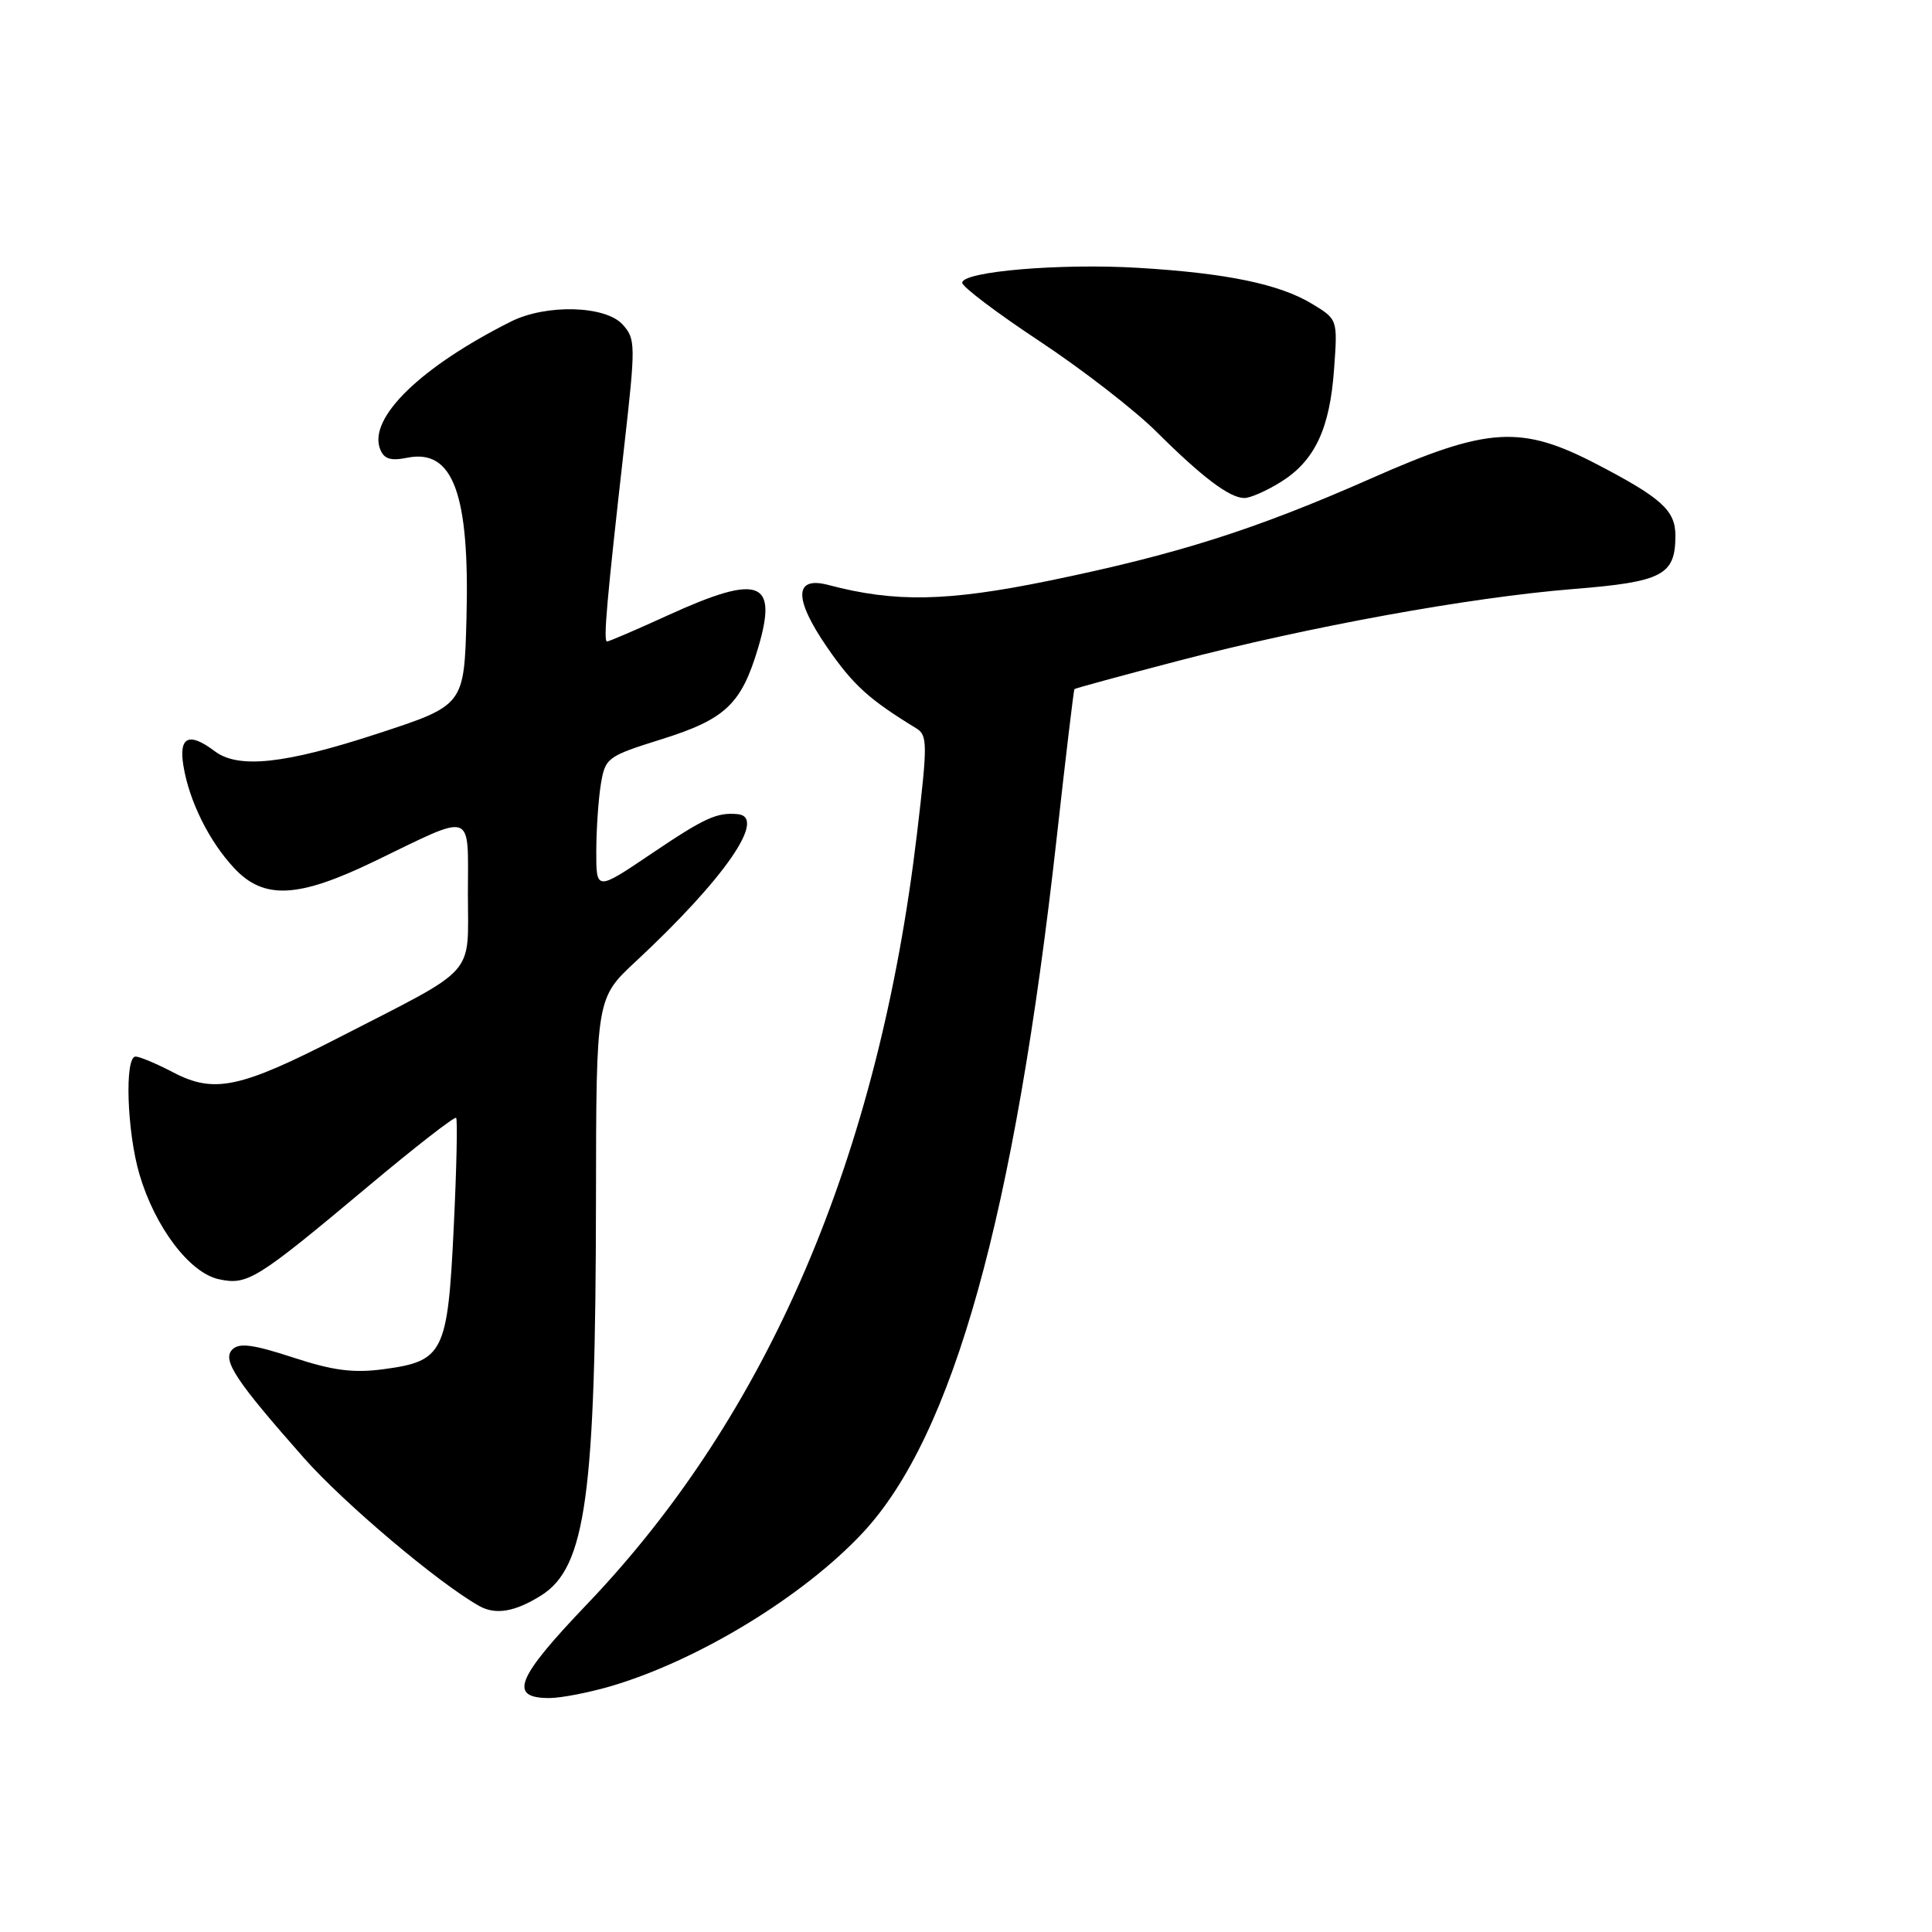 <?xml version="1.0" encoding="UTF-8" standalone="no"?>
<!DOCTYPE svg PUBLIC "-//W3C//DTD SVG 1.1//EN" "http://www.w3.org/Graphics/SVG/1.1/DTD/svg11.dtd" >
<svg xmlns="http://www.w3.org/2000/svg" xmlns:xlink="http://www.w3.org/1999/xlink" version="1.1" viewBox="0 0 256 256">
 <g >
 <path fill="currentColor"
d=" M 81.07 223.39 C 92.61 219.96 106.45 211.52 114.31 203.11 C 126.29 190.29 134.44 161.06 140.02 111.00 C 141.21 100.28 142.27 91.41 142.37 91.31 C 142.47 91.20 148.61 89.53 156.03 87.59 C 173.54 83.01 194.72 79.16 208.45 78.05 C 220.32 77.10 222.00 76.22 222.00 70.96 C 222.00 67.65 220.18 65.99 211.64 61.54 C 201.55 56.28 197.18 56.54 181.69 63.39 C 166.29 70.19 156.01 73.45 139.00 76.95 C 125.49 79.72 118.59 79.85 109.76 77.51 C 105.21 76.31 105.15 79.31 109.61 85.79 C 113.05 90.78 115.15 92.68 121.40 96.50 C 122.91 97.42 122.92 98.52 121.51 110.43 C 116.44 153.26 101.80 187.44 77.76 212.59 C 68.39 222.39 67.34 225.00 72.79 225.00 C 74.35 225.00 78.08 224.27 81.07 223.39 Z  M 71.73 211.39 C 77.62 207.67 78.93 198.16 78.97 158.89 C 79.00 132.27 79.00 132.27 84.25 127.39 C 96.02 116.43 101.68 108.25 97.75 107.88 C 94.99 107.62 93.37 108.36 86.33 113.11 C 79.00 118.06 79.00 118.06 79.01 112.78 C 79.02 109.88 79.29 105.88 79.62 103.89 C 80.20 100.40 80.46 100.21 87.70 97.94 C 96.14 95.29 98.24 93.29 100.46 85.83 C 103.11 76.90 100.64 76.00 88.57 81.50 C 84.35 83.43 80.69 85.00 80.44 85.00 C 79.92 85.00 80.39 79.69 82.70 59.25 C 84.24 45.63 84.23 44.92 82.50 43.00 C 80.22 40.48 72.35 40.27 67.70 42.61 C 55.74 48.61 48.78 55.38 50.36 59.49 C 50.87 60.82 51.74 61.10 53.98 60.65 C 60.05 59.44 62.25 65.45 61.81 81.98 C 61.50 93.46 61.50 93.46 50.00 97.22 C 37.73 101.24 31.57 101.90 28.44 99.53 C 25.05 96.97 23.67 97.60 24.30 101.45 C 25.06 106.14 27.70 111.47 31.03 115.03 C 34.96 119.24 39.49 119.02 49.61 114.13 C 63.01 107.65 62.00 107.30 62.00 118.45 C 62.00 129.56 63.44 127.96 45.00 137.43 C 31.82 144.20 28.39 144.93 22.98 142.11 C 20.76 140.95 18.50 140.00 17.97 140.00 C 16.48 140.00 16.82 150.02 18.49 155.65 C 20.56 162.63 25.12 168.65 28.98 169.50 C 32.80 170.33 33.93 169.63 48.79 157.19 C 54.99 151.99 60.24 147.91 60.44 148.12 C 60.64 148.33 60.50 154.88 60.12 162.68 C 59.32 179.29 58.78 180.37 50.79 181.43 C 46.82 181.96 44.12 181.61 38.82 179.87 C 33.56 178.15 31.70 177.90 30.79 178.81 C 29.40 180.20 31.19 182.90 40.29 193.21 C 45.58 199.19 58.10 209.77 63.50 212.80 C 65.68 214.02 68.25 213.58 71.73 211.39 Z  M 169.66 63.90 C 174.19 61.10 176.21 56.86 176.77 48.92 C 177.25 42.32 177.25 42.32 173.87 40.27 C 169.56 37.65 162.54 36.19 150.82 35.49 C 140.49 34.87 127.50 35.97 127.50 37.47 C 127.50 38.00 132.12 41.49 137.76 45.22 C 143.40 48.95 150.38 54.36 153.26 57.23 C 159.33 63.27 162.93 65.98 164.88 65.99 C 165.64 66.00 167.79 65.06 169.66 63.90 Z "/>
</g>
</svg>